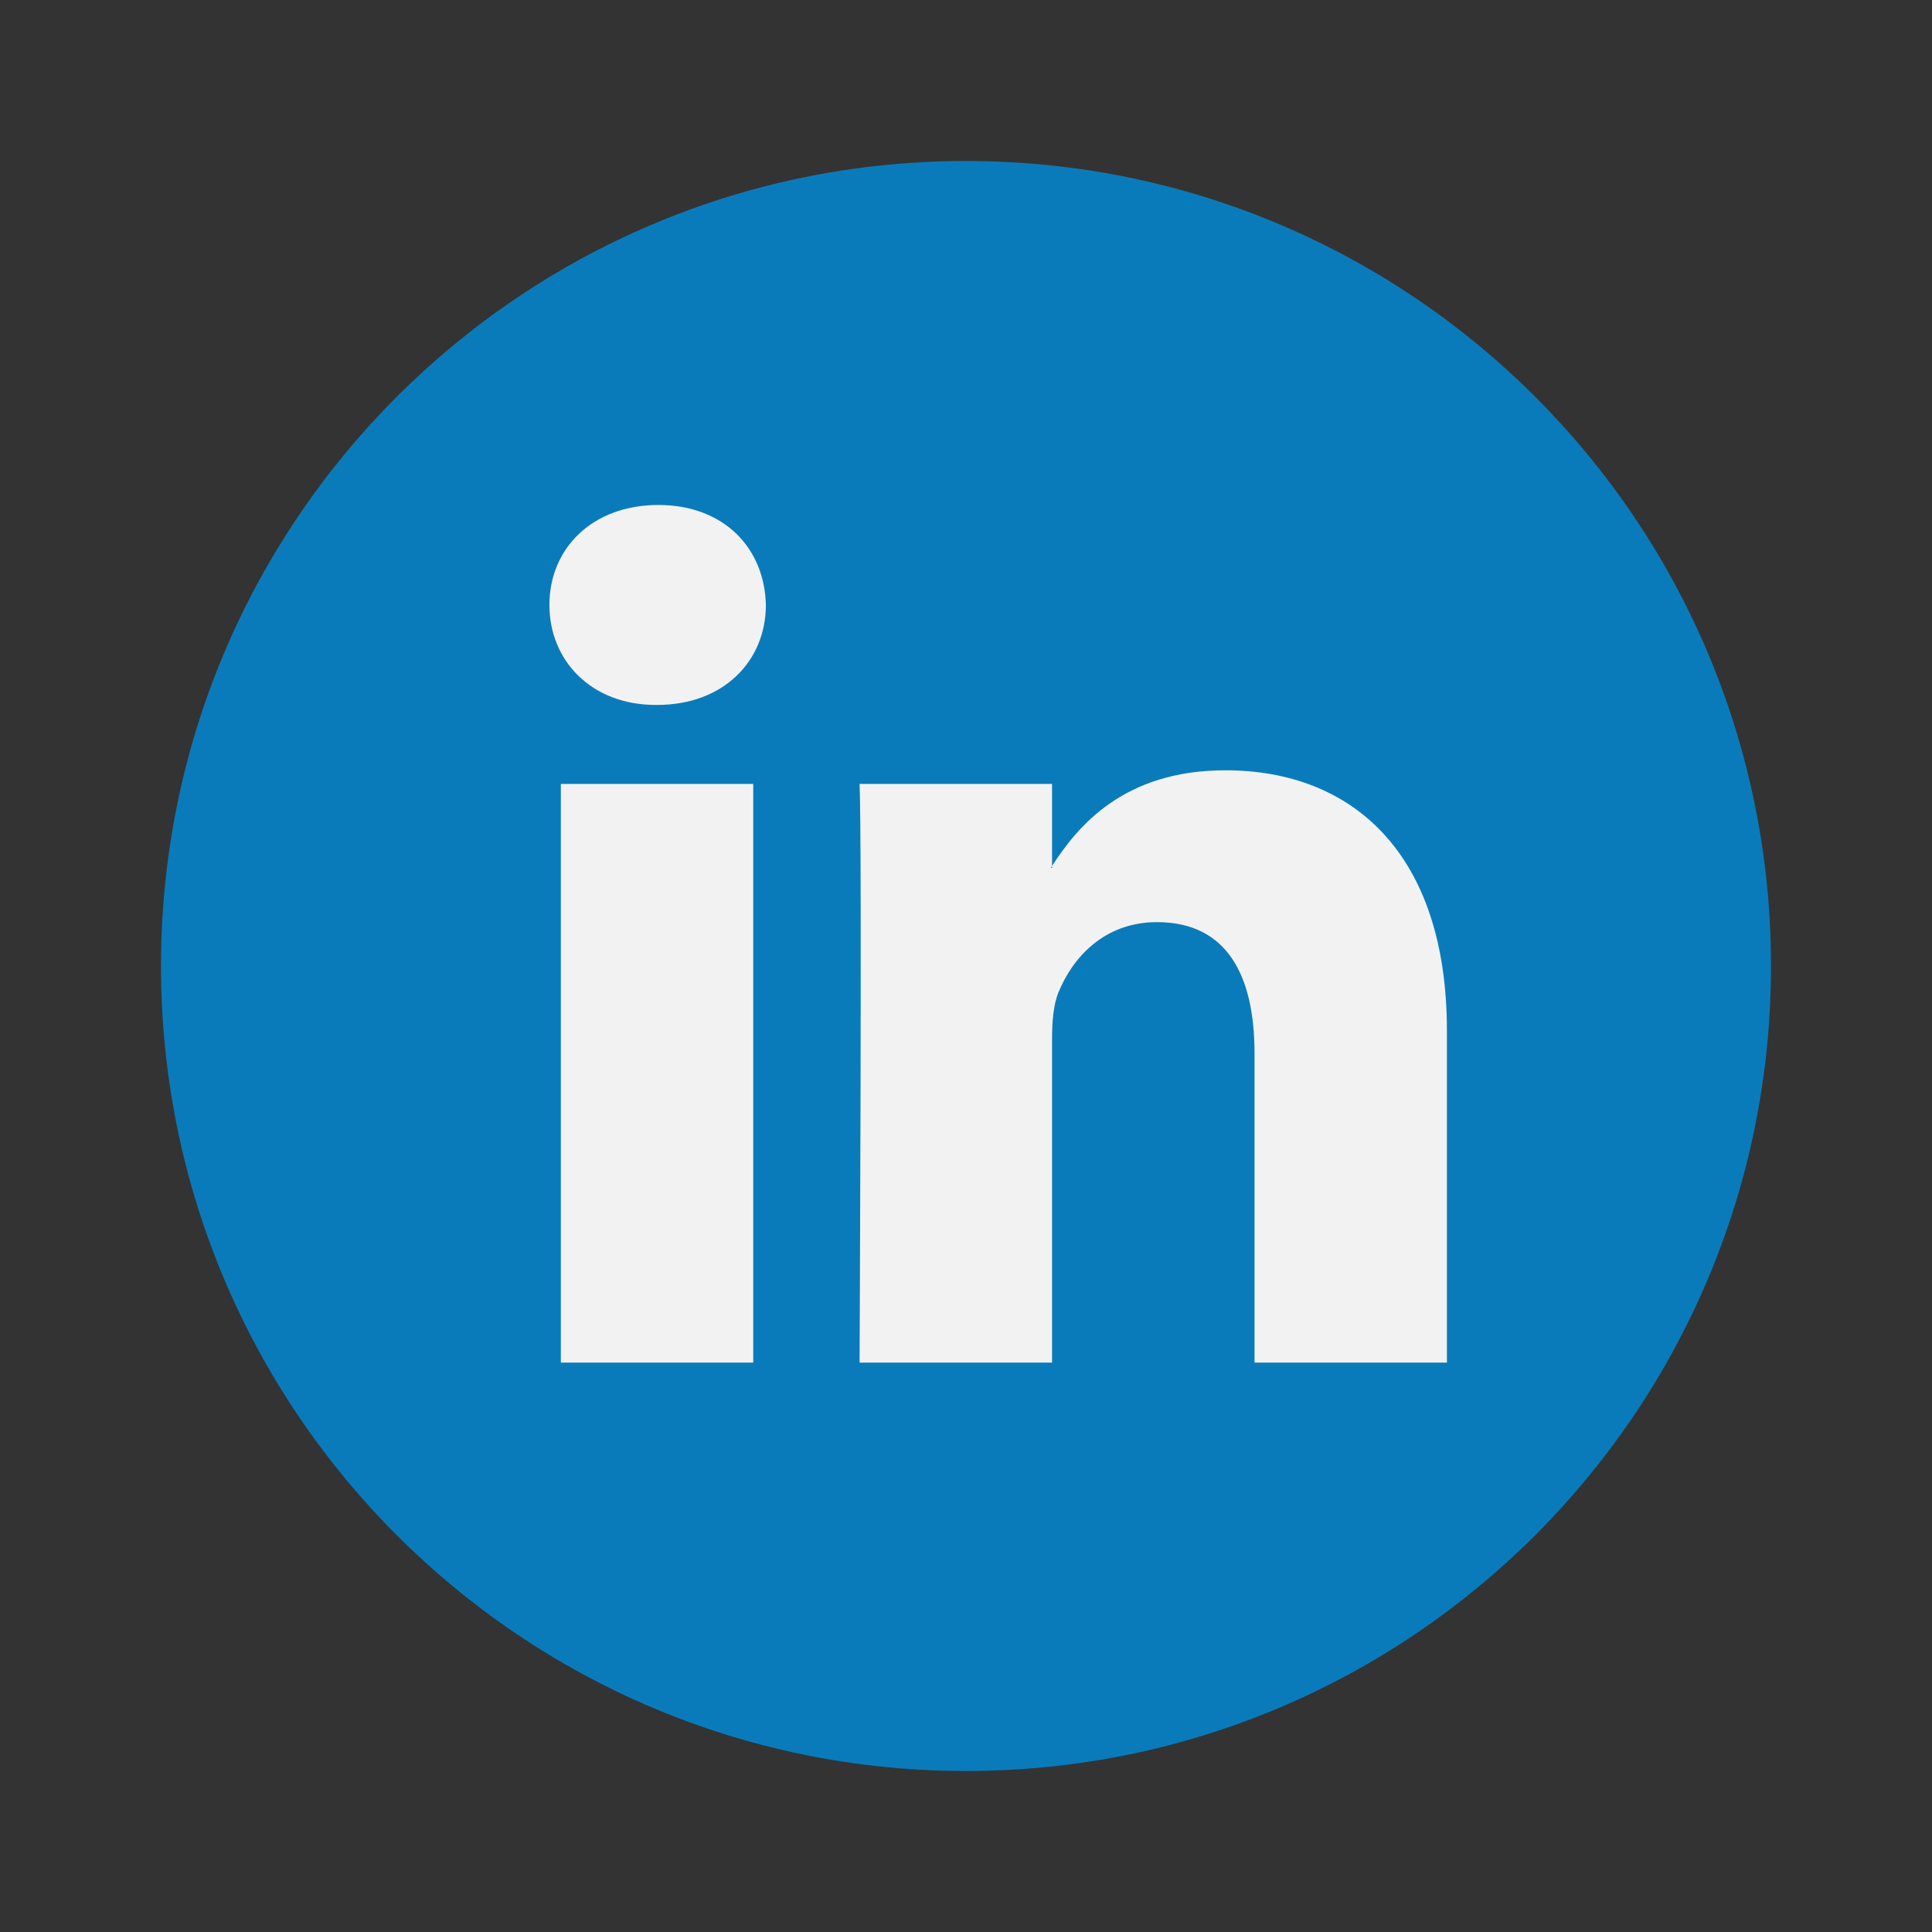 <svg width="24" height="24" viewBox="0 0 24 24" fill="none" xmlns="http://www.w3.org/2000/svg">
<rect x="0" y="0" width="24" height="24" fill="#333333" stroke="none"/>
<path d="M22 12C22 17.523 17.523 22 12 22C6.477 22 2 17.523 2 12C2 6.477 6.477 2 12 2C17.523 2 22 6.477 22 12Z" fill="#0A7BBA"/>
<path d="M17.974 12.804V16.927H15.584V13.081C15.584 12.115 15.24 11.455 14.373 11.455C13.714 11.455 13.321 11.9 13.148 12.33C13.085 12.483 13.069 12.696 13.069 12.912V16.927H10.678C10.678 16.927 10.71 10.412 10.678 9.738H13.069V10.757C13.065 10.765 13.057 10.773 13.053 10.78H13.069V10.757C13.386 10.268 13.953 9.569 15.223 9.569C16.796 9.569 17.974 10.597 17.974 12.804ZM8.178 6.273C7.36 6.273 6.825 6.81 6.825 7.515C6.825 8.205 7.344 8.757 8.147 8.757H8.162C8.995 8.757 9.514 8.205 9.514 7.515C9.498 6.81 8.995 6.273 8.178 6.273ZM6.967 16.927H9.357V9.738H6.967V16.927Z" fill="#F2F2F2"/>
</svg>
